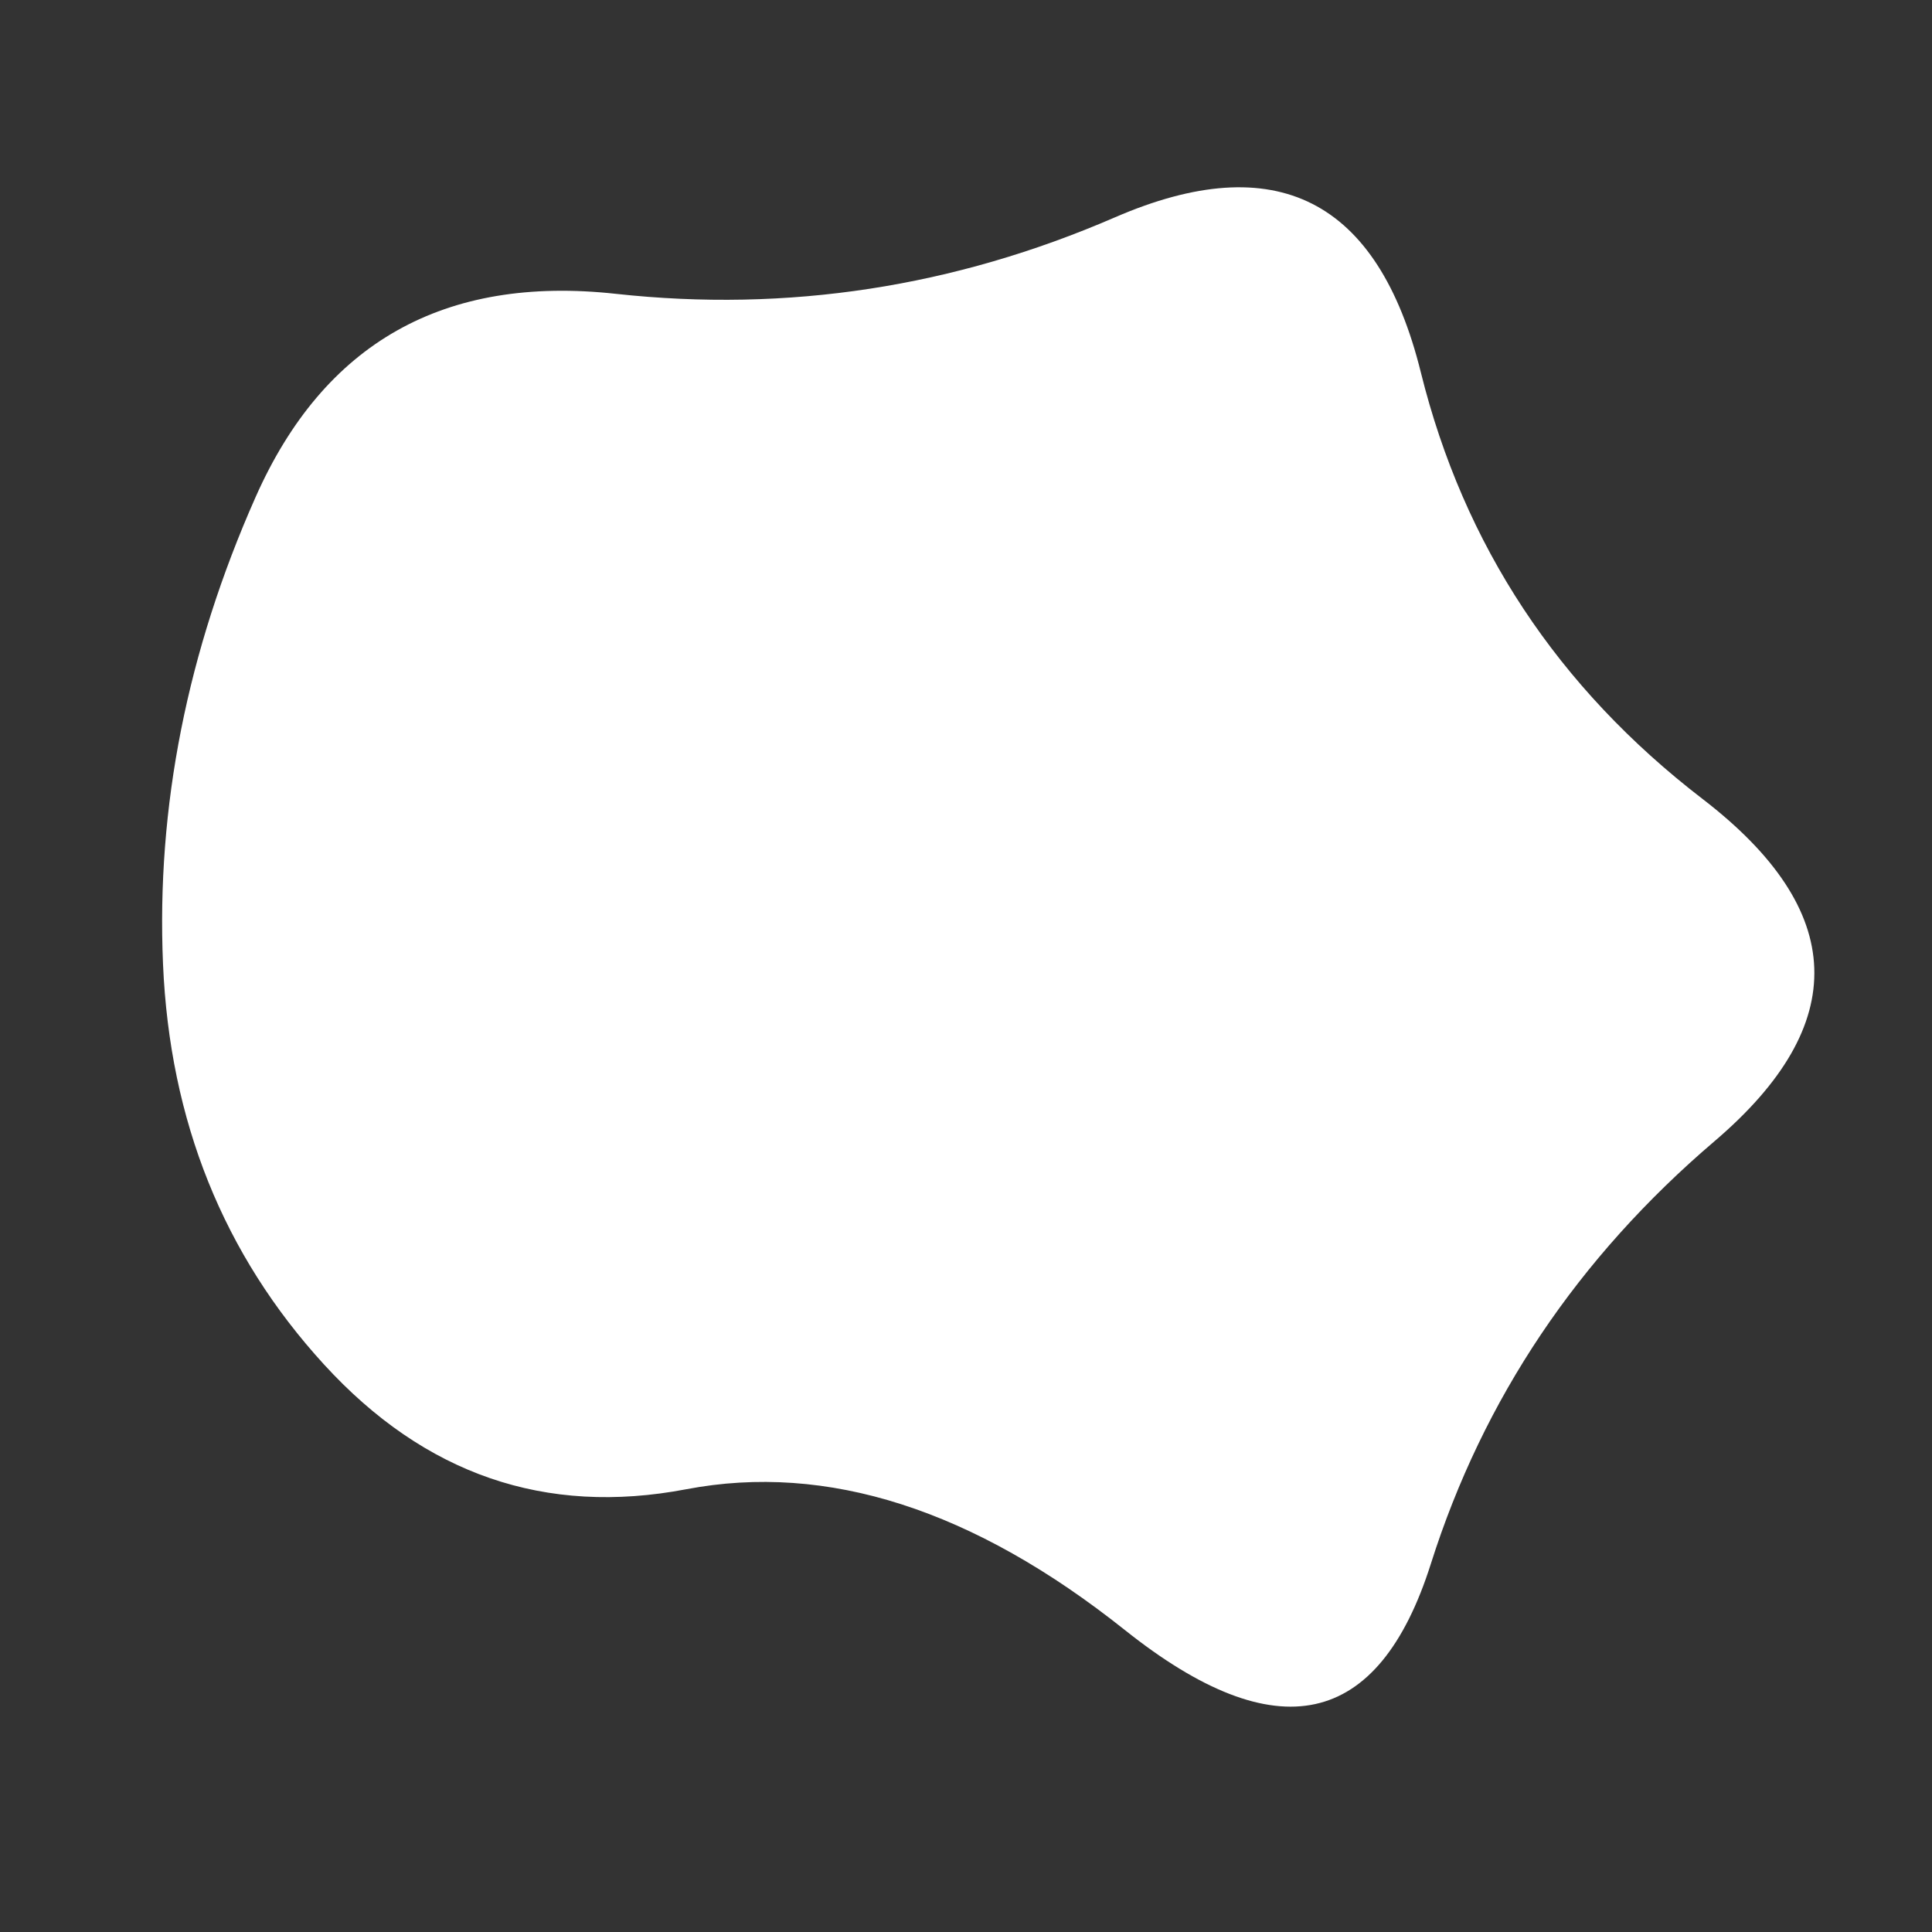 <svg id="10015.io" viewBox="0 0 480 480" xmlns="http://www.w3.org/2000/svg" xmlns:xlink="http://www.w3.org/1999/xlink" >
	<rect x="0" y="0" width="480" height="480" fill="#333333" stroke="none"/>
	<path fill="#ffffff" d="M426,283.5Q375,327,355.5,388.5Q336,450,279.5,405Q223,360,170.5,370Q118,380,80.5,339Q43,298,40.5,239.5Q38,181,63.5,123.5Q89,66,153,73Q217,80,277,54Q337,28,353,92.5Q369,157,423,198.5Q477,240,426,283.5Z" />
</svg>
